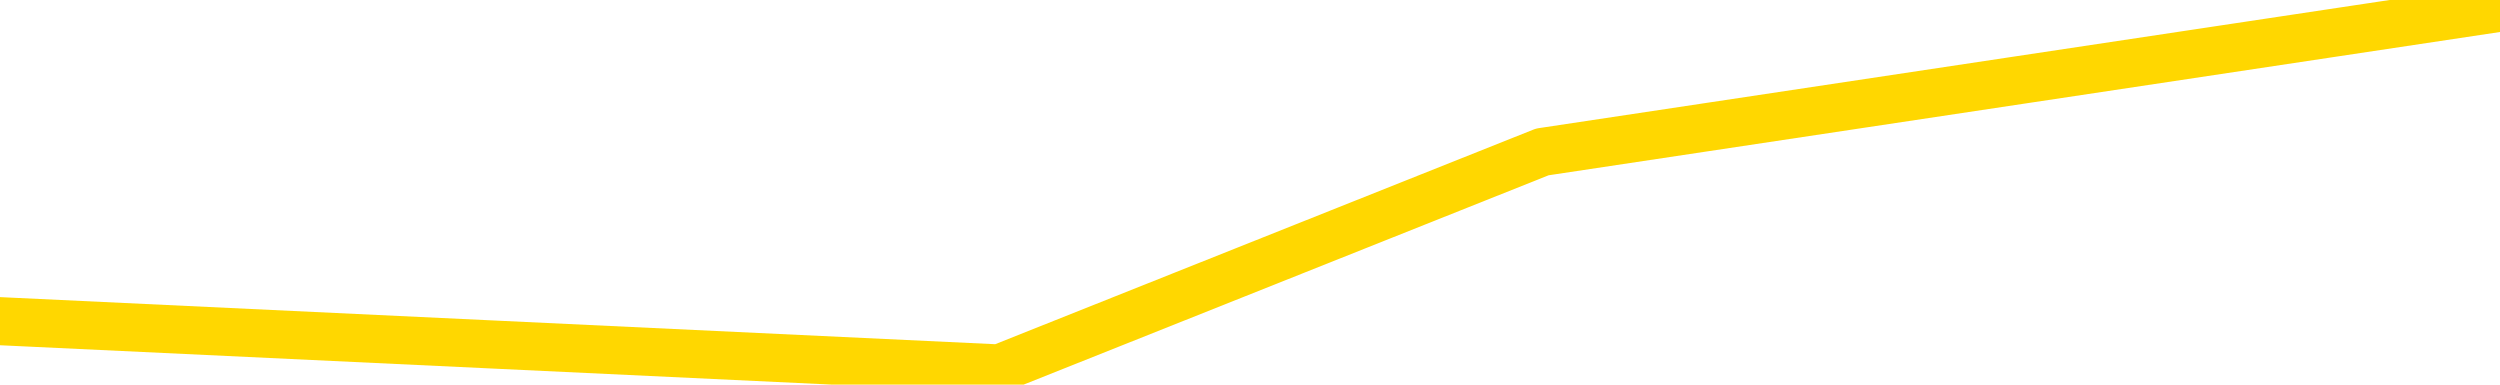 <svg xmlns="http://www.w3.org/2000/svg" version="1.1" viewBox="0 0 6500 1000">
	<path fill="none" stroke="gold" stroke-width="125" stroke-linecap="round" stroke-linejoin="round" d="M0 37356  L-222339 37356 L-219735 37168 L-218067 36981 L-199738 36606 L-199568 36230 L-192410 35855 L-192377 35855 L-178946 35667 L-176024 35855 L-162683 35292 L-158514 34542 L-157354 33604 L-156735 32666 L-154723 32103 L-150951 31727 L-150351 31352 L-150022 30977 L-149809 30602 L-149268 30227 L-148030 28726 L-146851 27225 L-143986 25724 L-143464 24223 L-138609 23848 L-135671 23472 L-135628 23097 L-135320 22722 L-135068 22347 L-132473 21971 L-128218 21971 L-128200 21971 L-126963 21971 L-125086 21971 L-123132 21596 L-122184 21221 L-121913 20846 L-121603 20658 L-121505 20470 L-120675 20470 L-118644 20658 L-118354 18969 L-116207 18219 L-116052 17093 L-112396 15968 L-112145 16530 L-112046 16343 L-111529 16906 L-109378 17844 L-108449 18782 L-106923 19720 L-105683 19720 L-104137 19532 L-101175 19157 L-100053 18782 L-99744 18407 L-98533 18219 L-95526 20283 L-95506 20095 L-95159 19908 L-94946 19720 L-94820 17093 L-94578 16718 L-94540 16343 L-94521 15968 L-94501 15592 L-94442 15217 L-94384 14842 L-94366 14467 L-93923 14091 L-92683 13716 L-91138 13341 L-87750 12966 L-82024 12778 L-81822 12590 L-80186 12403 L-78464 12215 L-77032 12028 L-76800 11840 L-76085 11652 L-69952 11465 L-69585 11090 L-69430 10714 L-68852 10339 L-68559 9964 L-67592 9589 L-67282 9213 L-66683 8838 L-65077 8838 L-64342 8838 L-64032 9026 L-63264 9026 L-61228 8651 L-60802 8275 L-59990 8088 L-52561 7712 L-52038 7337 L-51865 6962 L-51130 6587 L-49562 6212 L-49156 6024 L-46931 5649 L-45983 5461 L-45558 5273 L-45228 5273 L-44184 5086 L-42076 4711 L-41824 4335 L-41205 3960 L-40392 3772 L-38285 3397 L-38236 3022 L-36308 2647 L-35982 2272 L-35847 1896 L-35344 1709 L-33931 1333 L-33428 583 L-32907 20 L-29347 -729 L-28612 -1480 L-26187 -1480 L-24898 -1855 L-24491 -2043 L-21338 -2043 L-21183 -2043 L-21163 -1855 L-20796 -1855 L-19538 -1667 L-18823 -1480 L-17933 -1480 L-17526 -1480 L-16598 -1480 L-15489 -1667 L-15186 -917 L-8937 -542 L-7990 -166 L-6364 208 L-5862 395 L-2186 583 L-1354 771 L2598 958 L4010 395 L6500 20" />
</svg>
